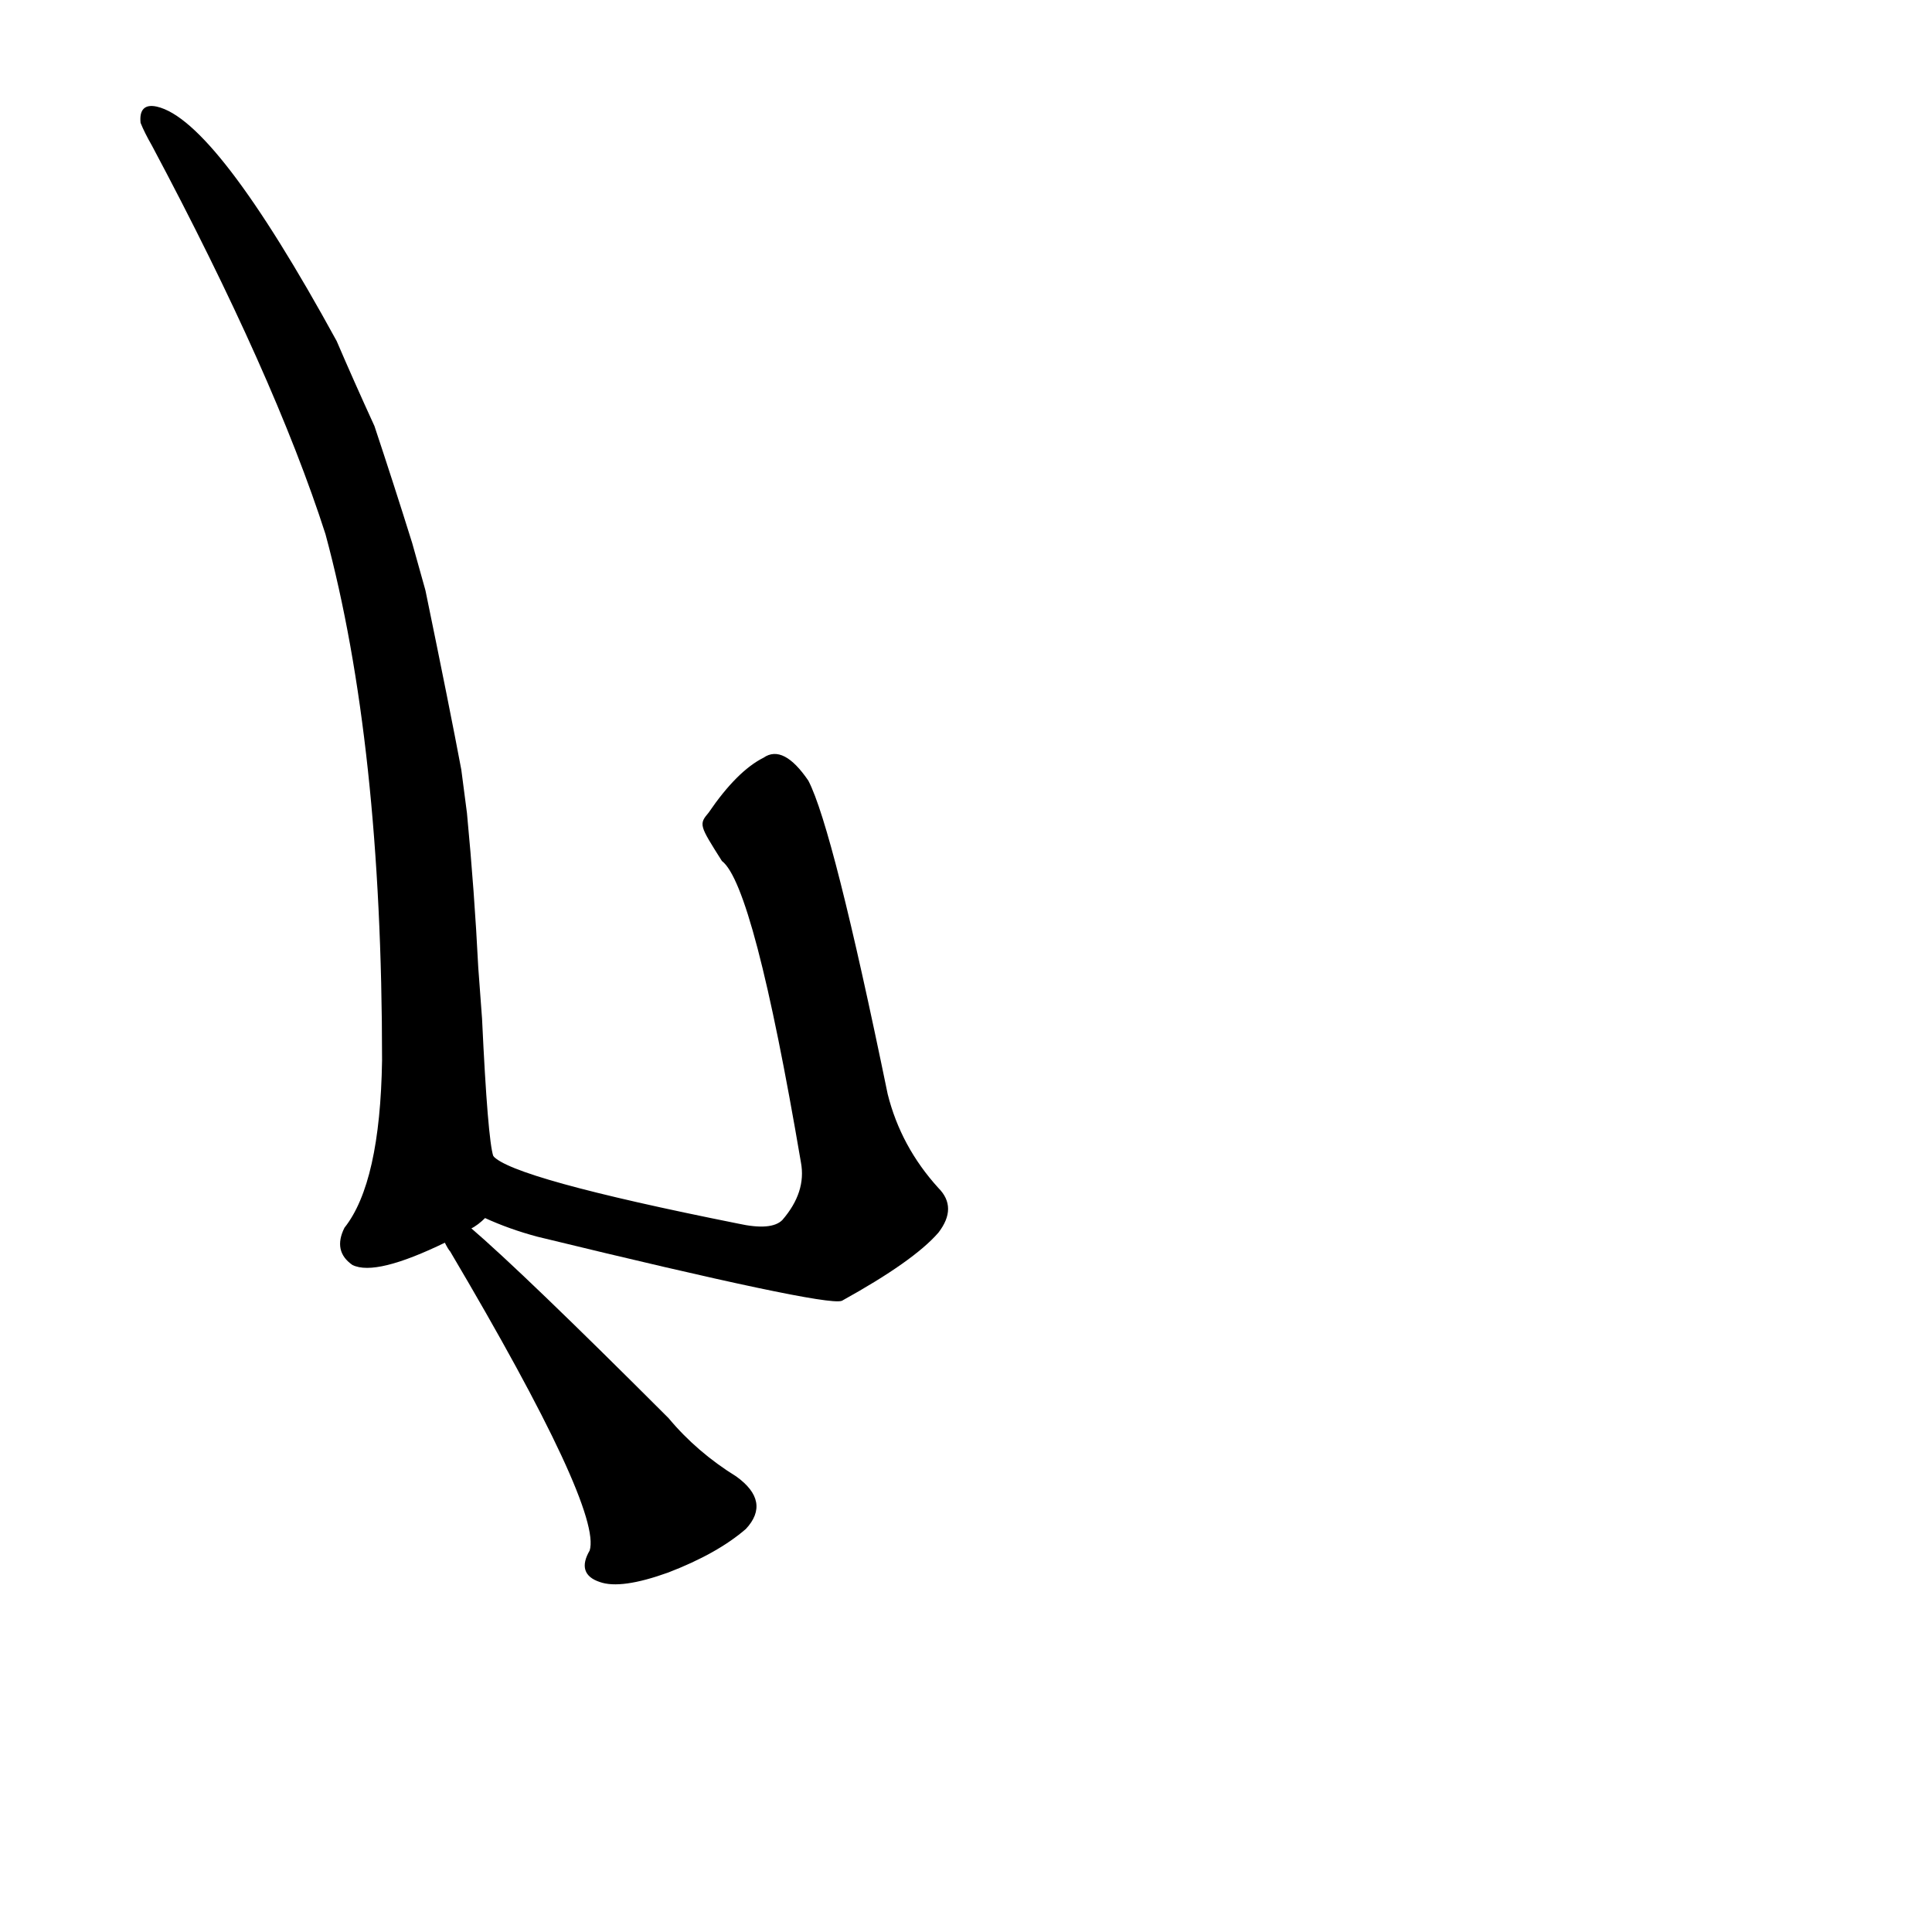 <?xml version="1.0" ?>
<svg baseProfile="full" height="1024" version="1.1" viewBox="0 0 1024 1024" width="1024" xmlns="http://www.w3.org/2000/svg" xmlns:ev="http://www.w3.org/2001/xml-events" xmlns:xlink="http://www.w3.org/1999/xlink">
	<defs/>
	<path d="M 249.0,651.0 Q 277.0,675.0 354.0,752.0 Q 369.0,770.0 390.0,783.0 Q 408.0,796.0 395.0,810.0 Q 380.0,823.0 354.0,833.0 Q 329.0,842.0 318.0,838.0 Q 306.0,834.0 313.0,822.0 Q 320.0,800.0 239.0,663.0 Q 238.0,662.0 236.0,658.0 C 221.0,632.0 226.0,631.0 249.0,651.0" fill="black" stroke="#000000"/>
	<path d="M 225.0,313.0 Q 238.0,376.0 244.0,408.0 L 247.0,431.0 Q 251.0,473.0 253.0,513.0 L 255.0,540.0 Q 258.0,604.0 261.0,613.0 C 265.0,640.0 265.0,640.0 257.0,645.0 Q 253.0,649.0 249.0,651.0 L 236.0,658.0 Q 199.0,676.0 187.0,670.0 Q 177.0,663.0 183.0,651.0 Q 202.0,627.0 203.0,562.0 Q 203.0,394.0 173.0,283.0 Q 146.0,199.0 81.0,77.0 Q 77.0,70.0 75.0,65.0 Q 74.0,55.0 83.0,57.0 Q 114.0,64.0 178.0,181.0 Q 187.0,202.0 198.0,226.0 Q 208.0,256.0 218.0,288.0 L 225.0,313.0" fill="black" stroke="#000000"/>
	<path d="M 376.0,431.0 Q 391.0,409.0 405.0,402.0 Q 415.0,395.0 428.0,414.0 Q 441.0,439.0 470.0,580.0 Q 477.0,608.0 497.0,630.0 Q 507.0,640.0 497.0,653.0 Q 484.0,668.0 446.0,689.0 Q 437.0,692.0 285.0,655.0 Q 270.0,651.0 257.0,645.0 C 229.0,634.0 235.0,599.0 261.0,613.0 Q 271.0,625.0 391.0,649.0 Q 409.0,653.0 415.0,647.0 Q 428.0,632.0 425.0,616.0 Q 400.0,469.0 383.0,456.0 C 371.0,437.0 371.0,437.0 376.0,431.0" fill="black" stroke="#000000"/>
</svg>
